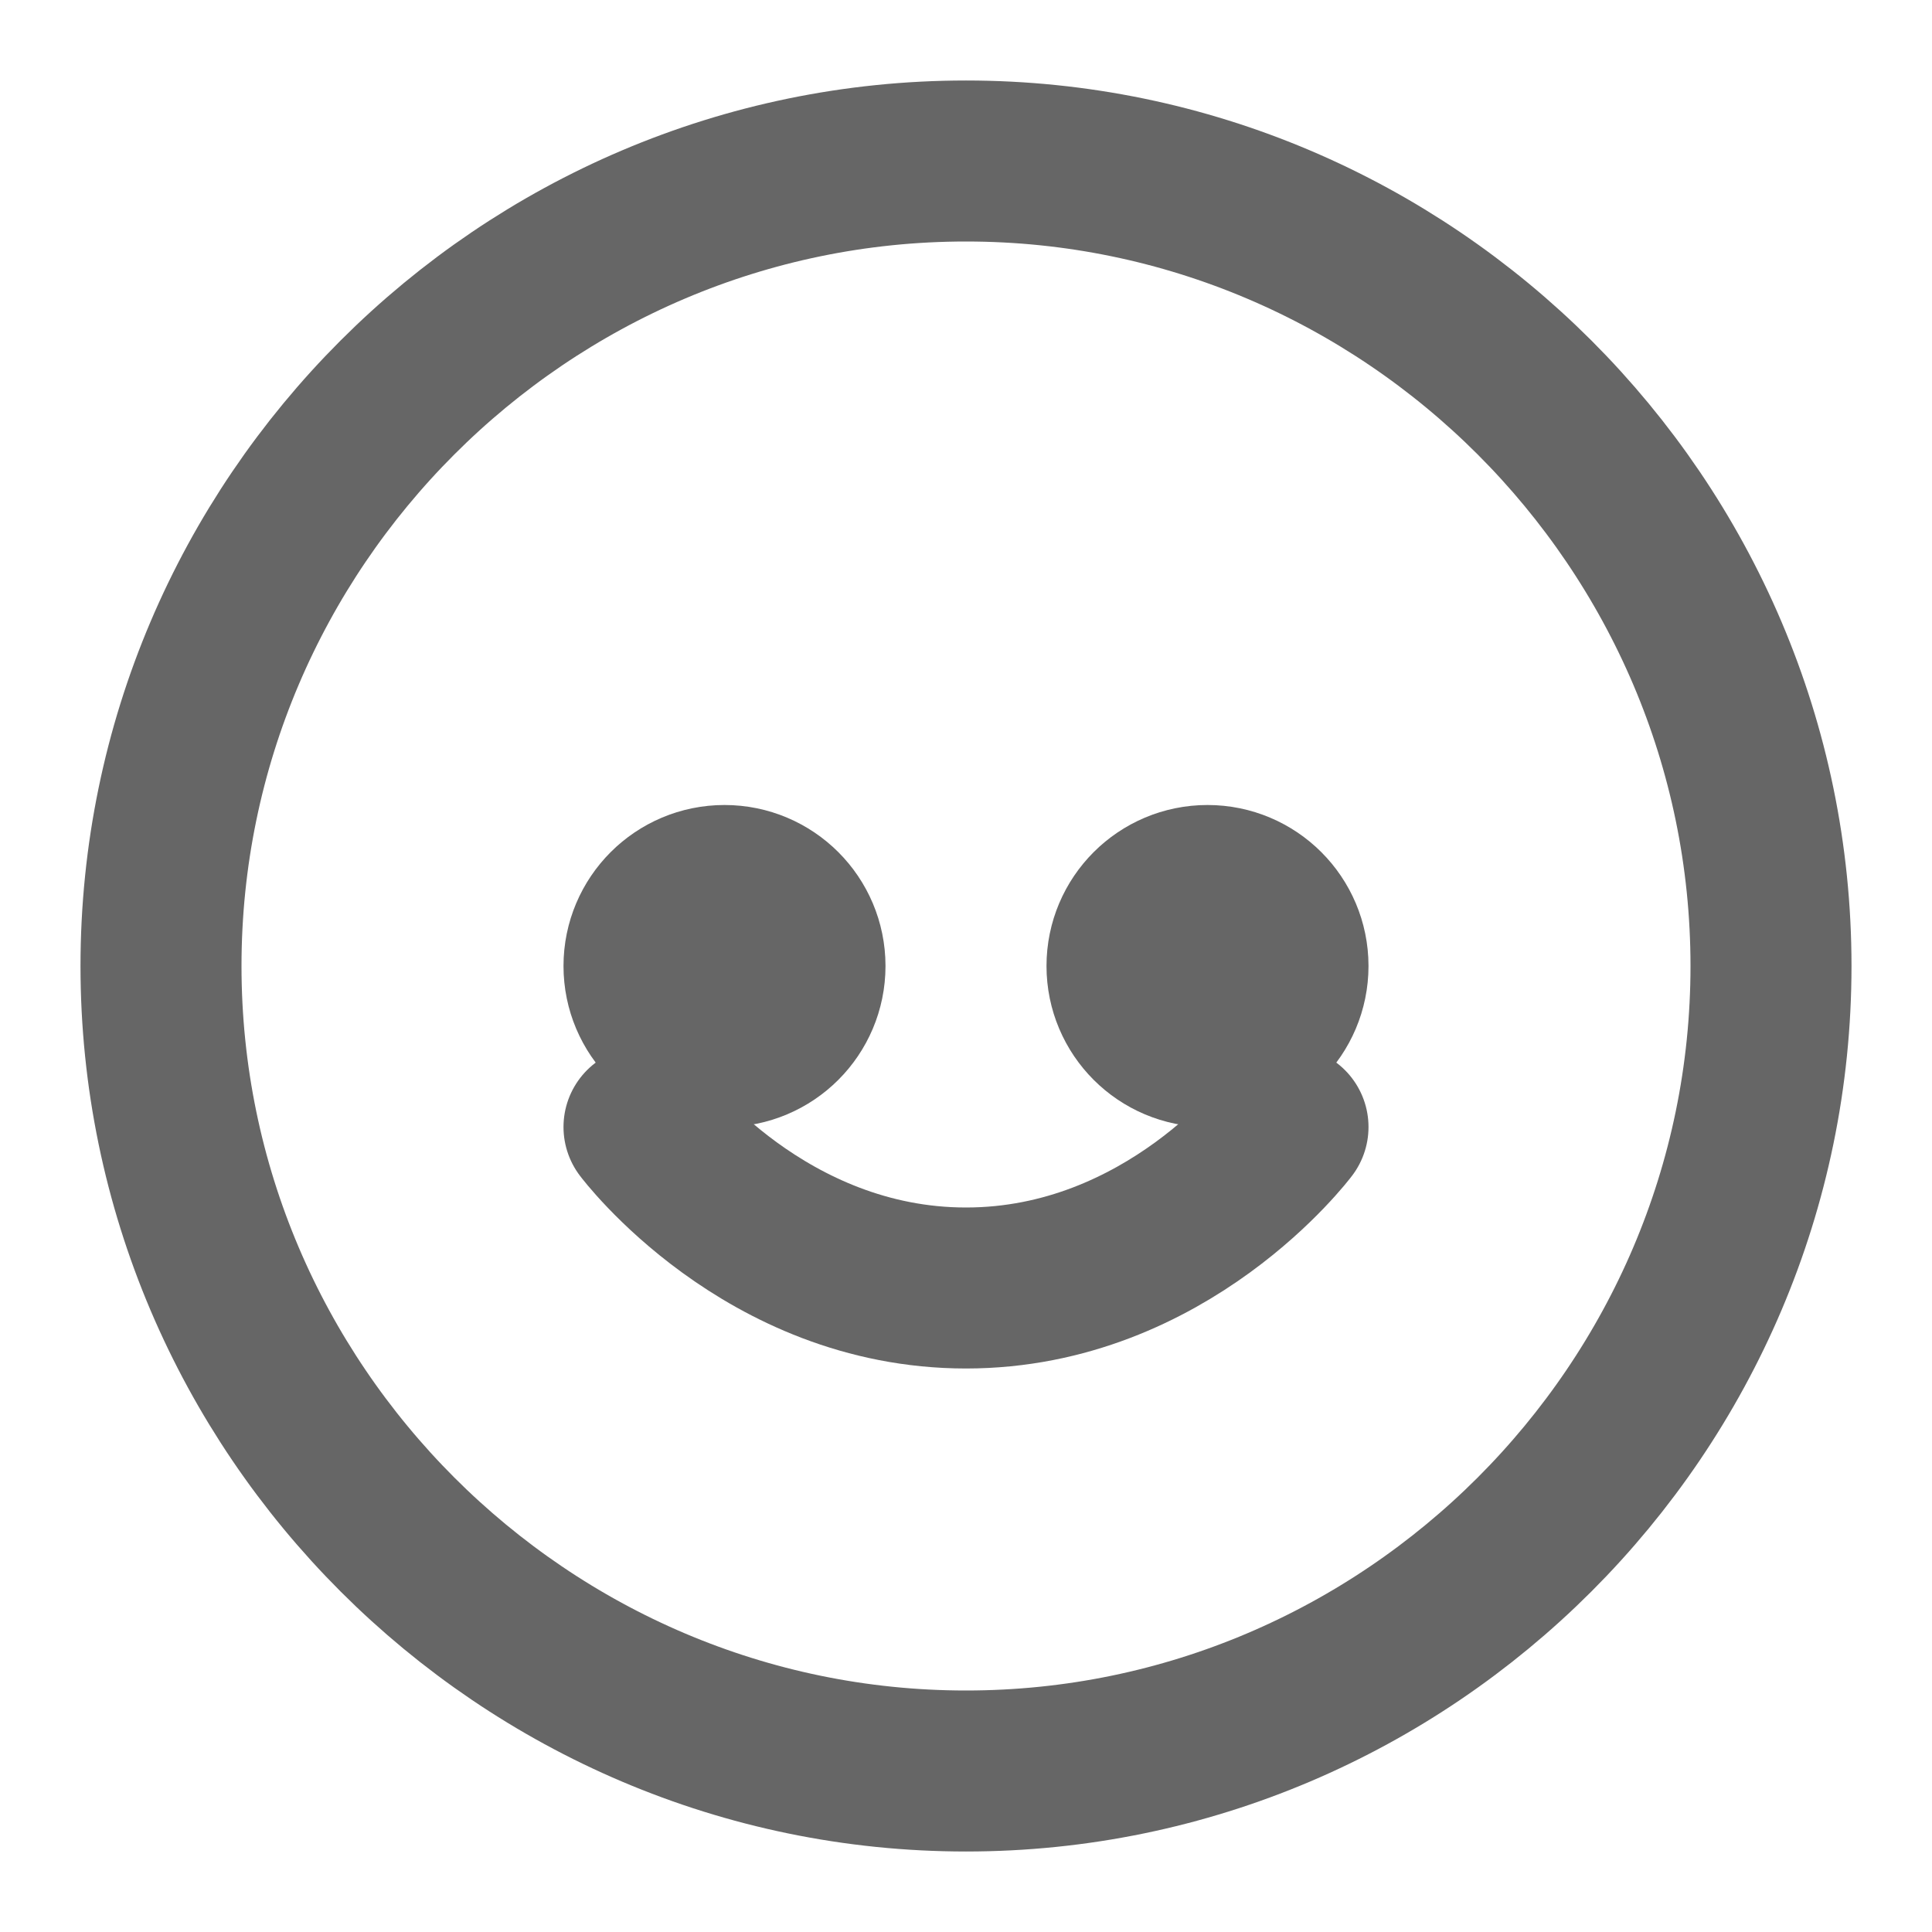 <svg width="32" height="32" viewBox="0 0 24 24" fill="none" xmlns="http://www.w3.org/2000/svg">
<circle cx="9" cy="12" r="1" stroke="#666" stroke-width="2"/>
<circle cx="15" cy="12" r="1" stroke="#666" stroke-width="2"/>
<path d="M12 2C6.5 2 2 6.5 2 12s4.5 10 10 10 10-4.5 10-10S17.5 2 12 2z" stroke="#666" stroke-width="2" stroke-linecap="round" stroke-linejoin="round"/>
<path d="M8 14s1.5 2 4 2 4-2 4-2" stroke="#666" stroke-width="2" stroke-linecap="round" stroke-linejoin="round"/>
</svg>
